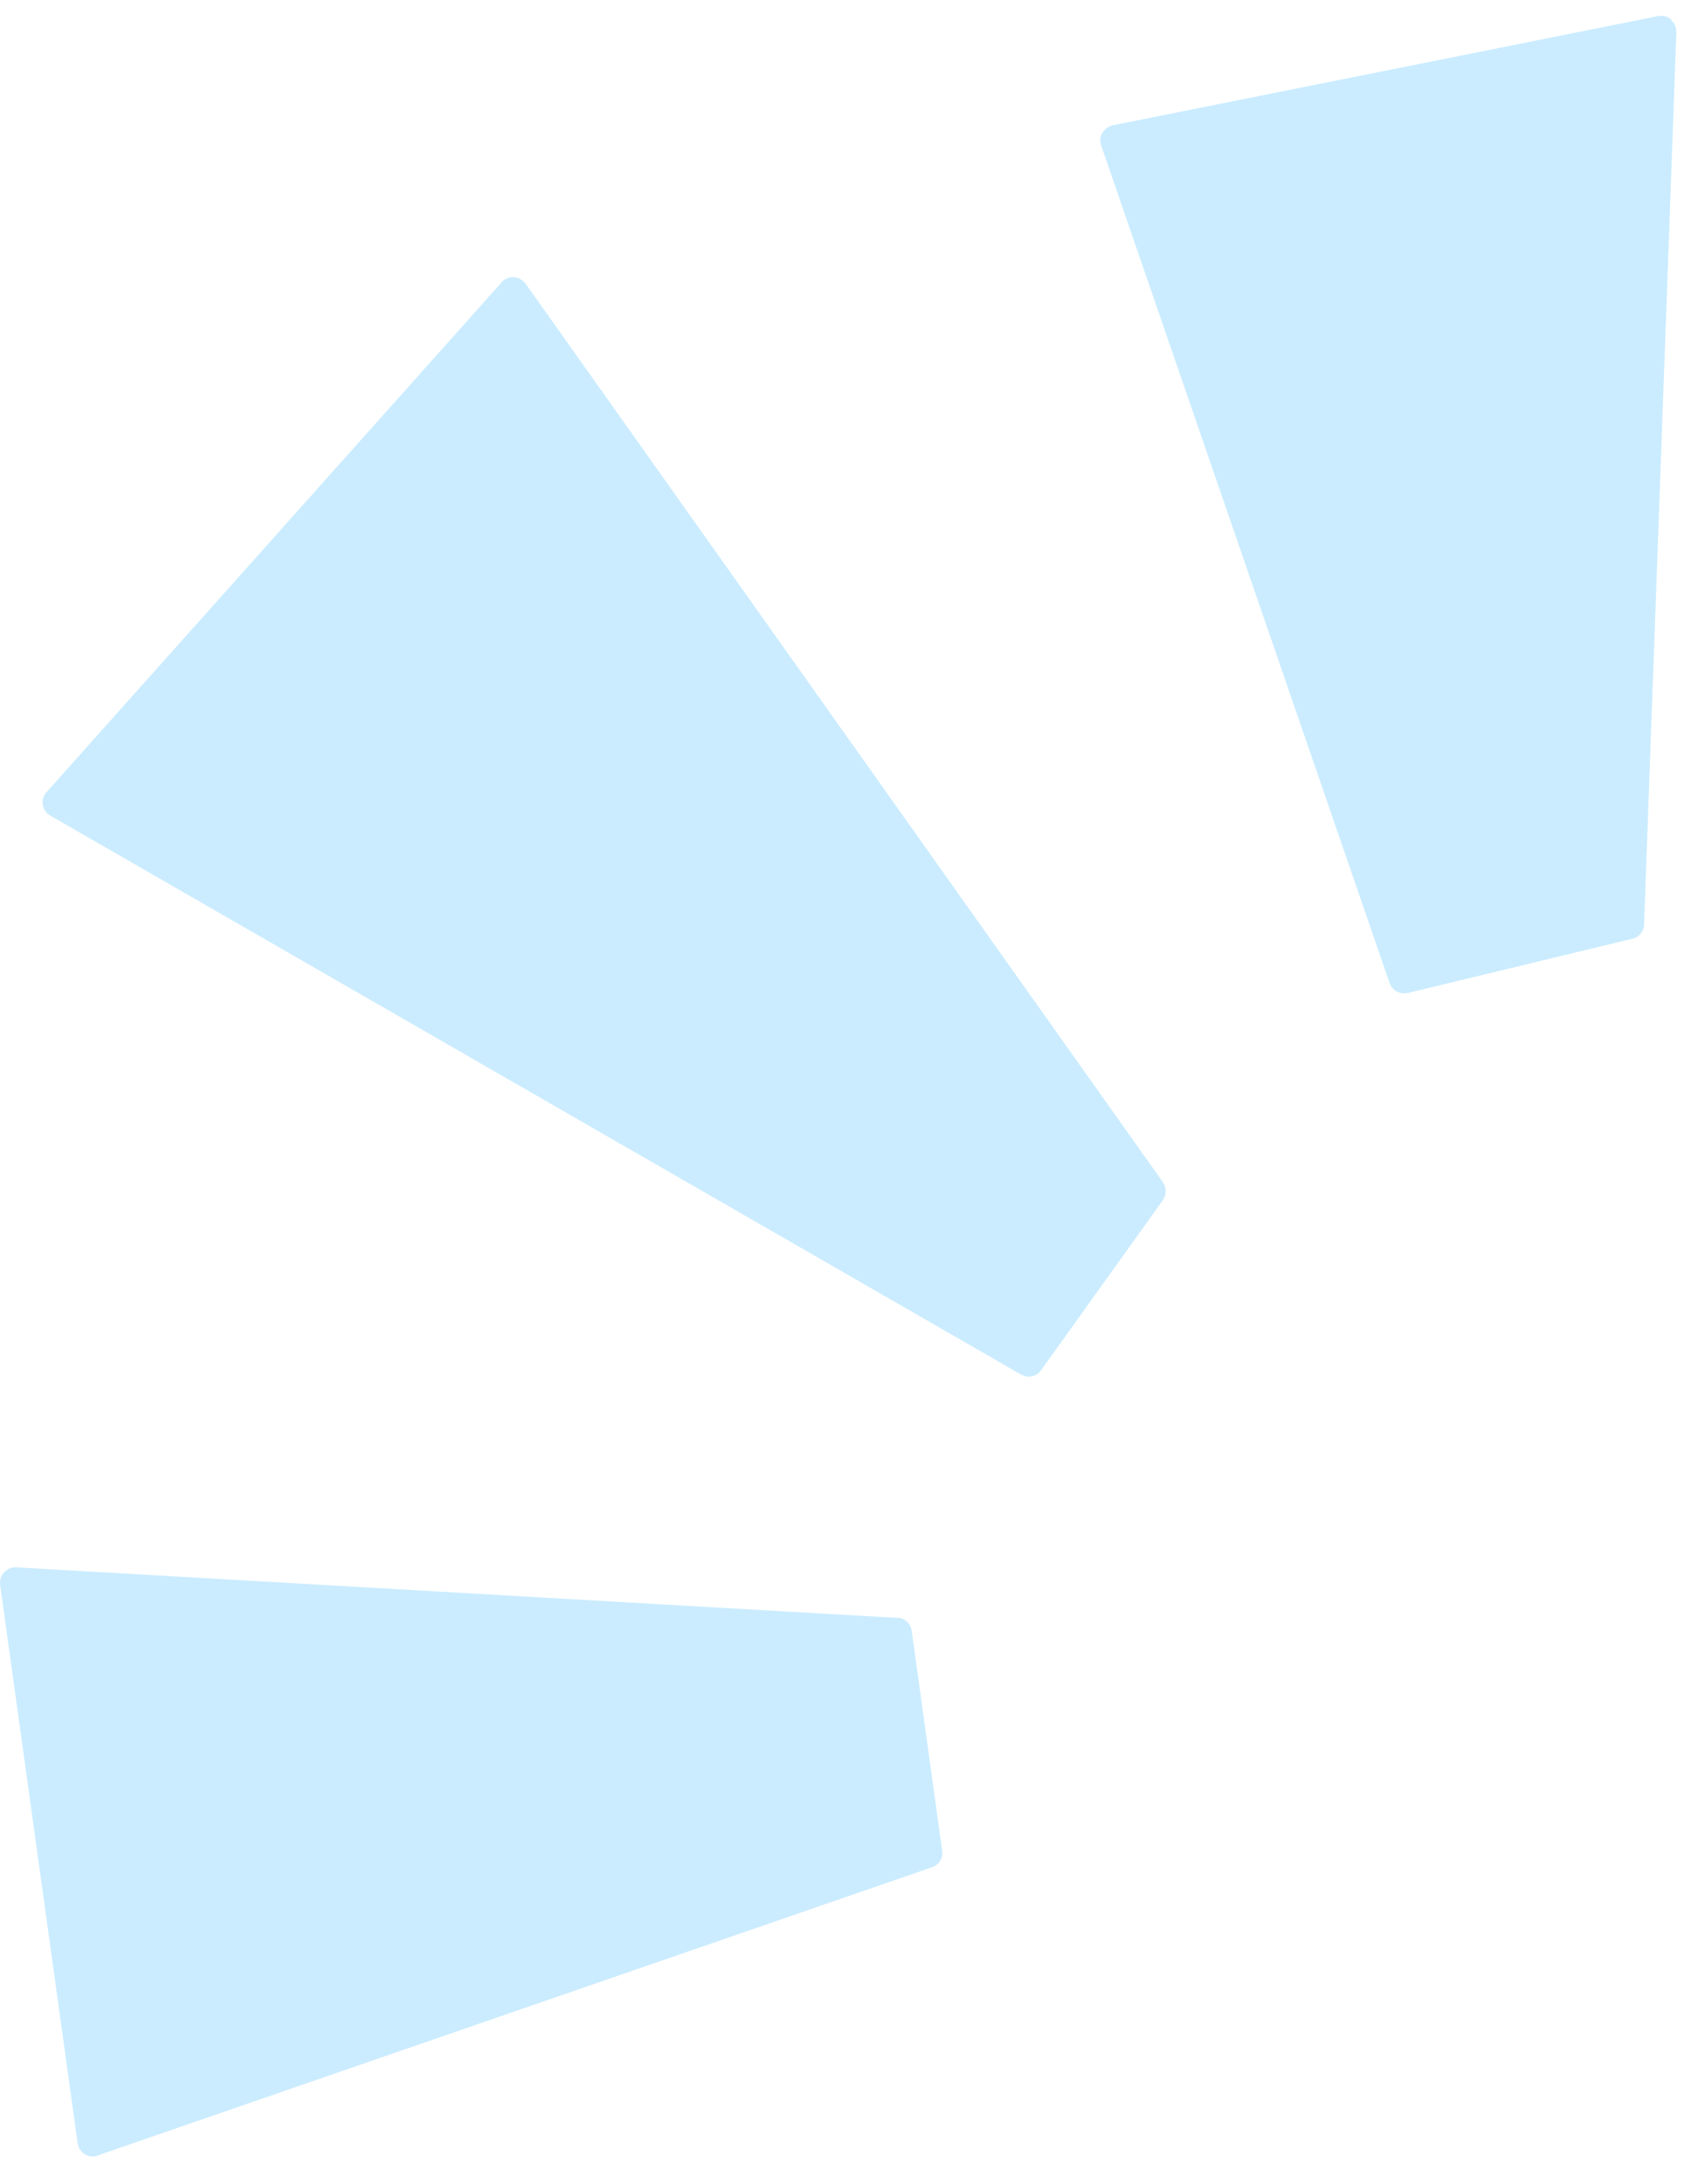 <svg width="55" height="71" viewBox="0 0 55 71" fill="none" xmlns="http://www.w3.org/2000/svg">
<path d="M29.204 52.593L0.534 50.948C0.384 50.928 0.244 50.998 0.134 51.109C0.034 51.219 -0.016 51.37 0.004 51.52L2.524 69.666C2.544 69.817 2.634 69.947 2.754 70.027C2.834 70.078 2.924 70.098 3.014 70.098C3.064 70.098 3.124 70.098 3.174 70.067L30.314 60.698C30.544 60.618 30.684 60.398 30.644 60.157L29.654 53.015C29.624 52.774 29.424 52.593 29.184 52.583L29.204 52.593Z" fill="#CBECFF"/>
<path d="M54.354 0.632C54.234 0.532 54.084 0.492 53.934 0.522L36.194 4.073C36.054 4.103 35.934 4.193 35.854 4.314C35.784 4.444 35.764 4.595 35.814 4.725L45.194 31.949C45.264 32.16 45.454 32.29 45.664 32.29C45.704 32.29 45.744 32.29 45.784 32.28L53.094 30.515C53.314 30.465 53.474 30.274 53.474 30.044L54.524 1.044C54.524 0.893 54.464 0.743 54.344 0.642L54.354 0.632Z" fill="#CBECFF"/>
<path d="M17.094 9.219C17.004 9.098 16.864 9.018 16.714 9.008C16.574 8.998 16.414 9.058 16.314 9.179L1.514 25.75C1.414 25.86 1.364 26.011 1.394 26.161C1.414 26.312 1.504 26.442 1.634 26.512L33.204 44.679C33.284 44.719 33.364 44.749 33.454 44.749C33.614 44.749 33.764 44.679 33.864 44.538L37.824 39.011C37.944 38.841 37.944 38.6 37.824 38.429L17.094 9.219Z" fill="#CBECFF"/>
</svg>

